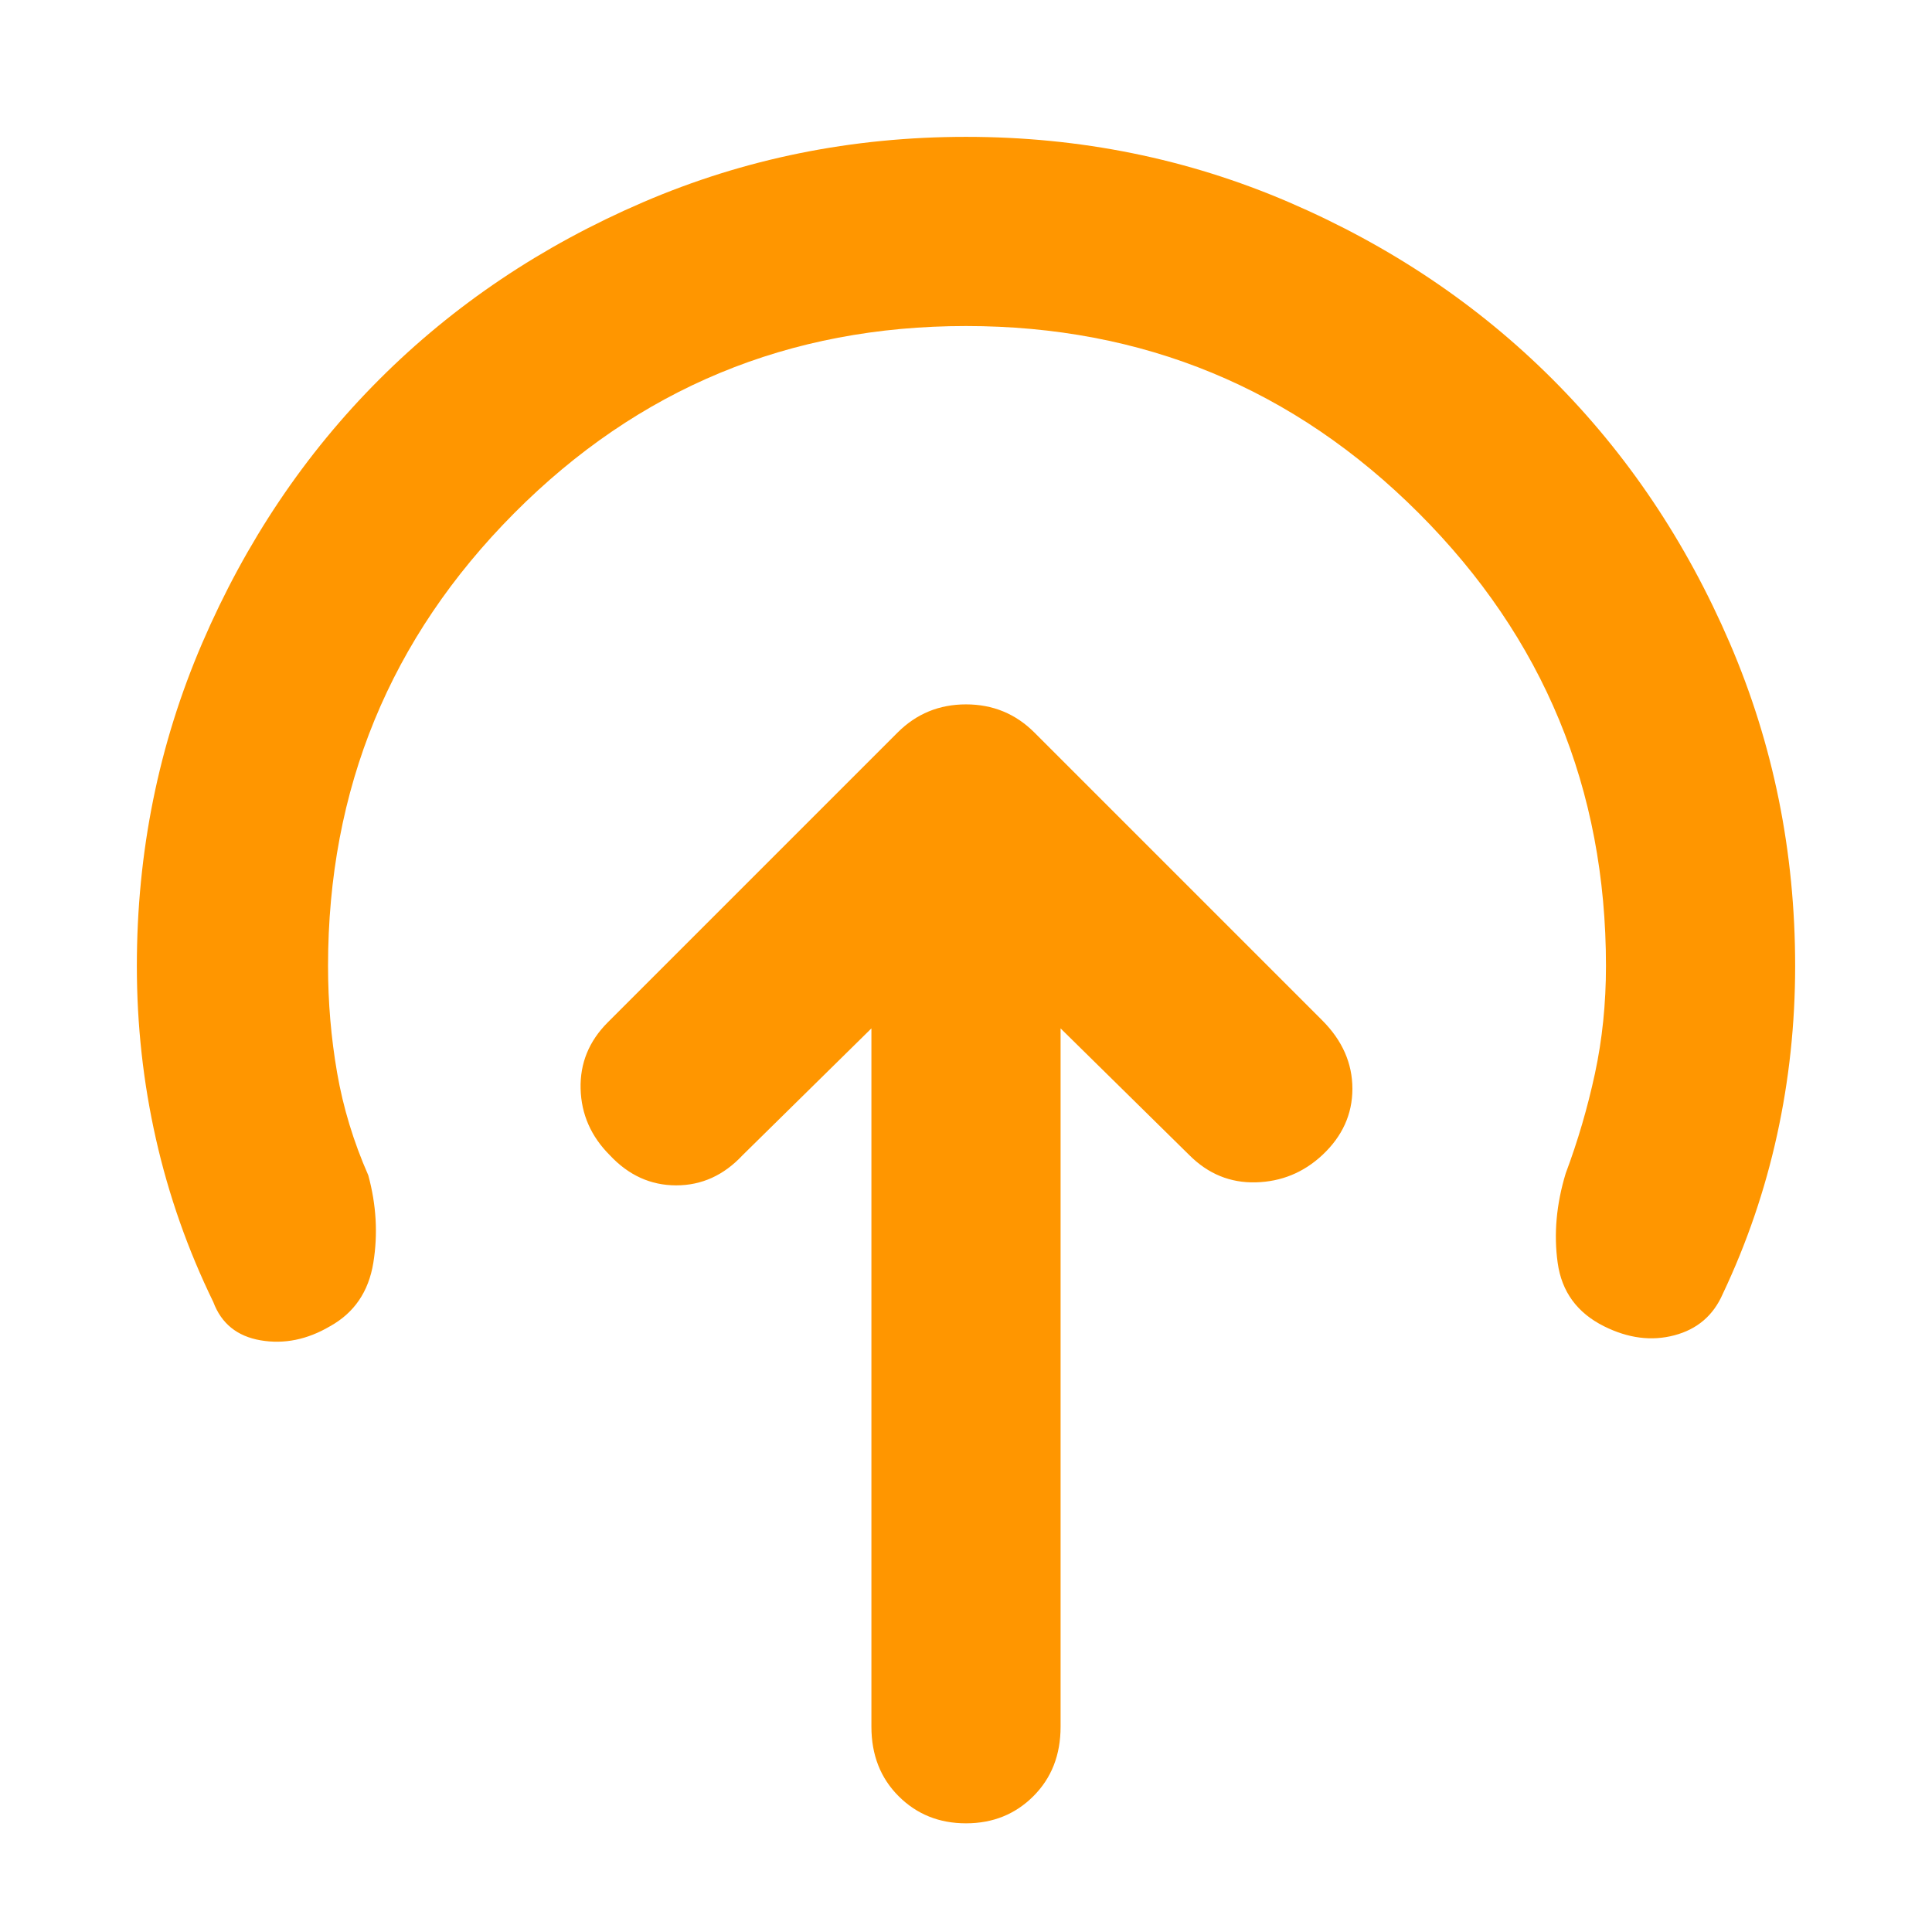 <svg xmlns="http://www.w3.org/2000/svg" height="48" viewBox="0 -960 960 960" width="48"><path fill="rgb(255, 150, 0)" d="M433-449v347q0 21 13.5 34.5T480-54q20 0 33.5-13.5T527-102v-347l64 63q14 14 33 13.5t33-13.5q15-14 15-33t-15-34L514-596q-14-14-34-14t-34 14L302-452q-14 14-13.5 33t14.5 33q14 15 33 15t33-15l64-63Zm47-349q-132 0-224.5 93T163-480q0 27 4.5 53t15.5 51q6 22 2.5 43.5T164-301q-17 10-34.5 7T106-313q-19-39-28.5-81T68-480q0-85 32.5-160.5t88-131q55.5-55.5 131-88T480-892q85 0 160.5 32.5t131 88q55.5 55.5 88 131T892-480q0 43-9 84t-27 79q-7 16-24 20.5t-35-4.5q-20-10-23-31.5t4-44.5q9-24 14.5-49.5T798-480q0-132-93-225t-225-93Z"/></svg>